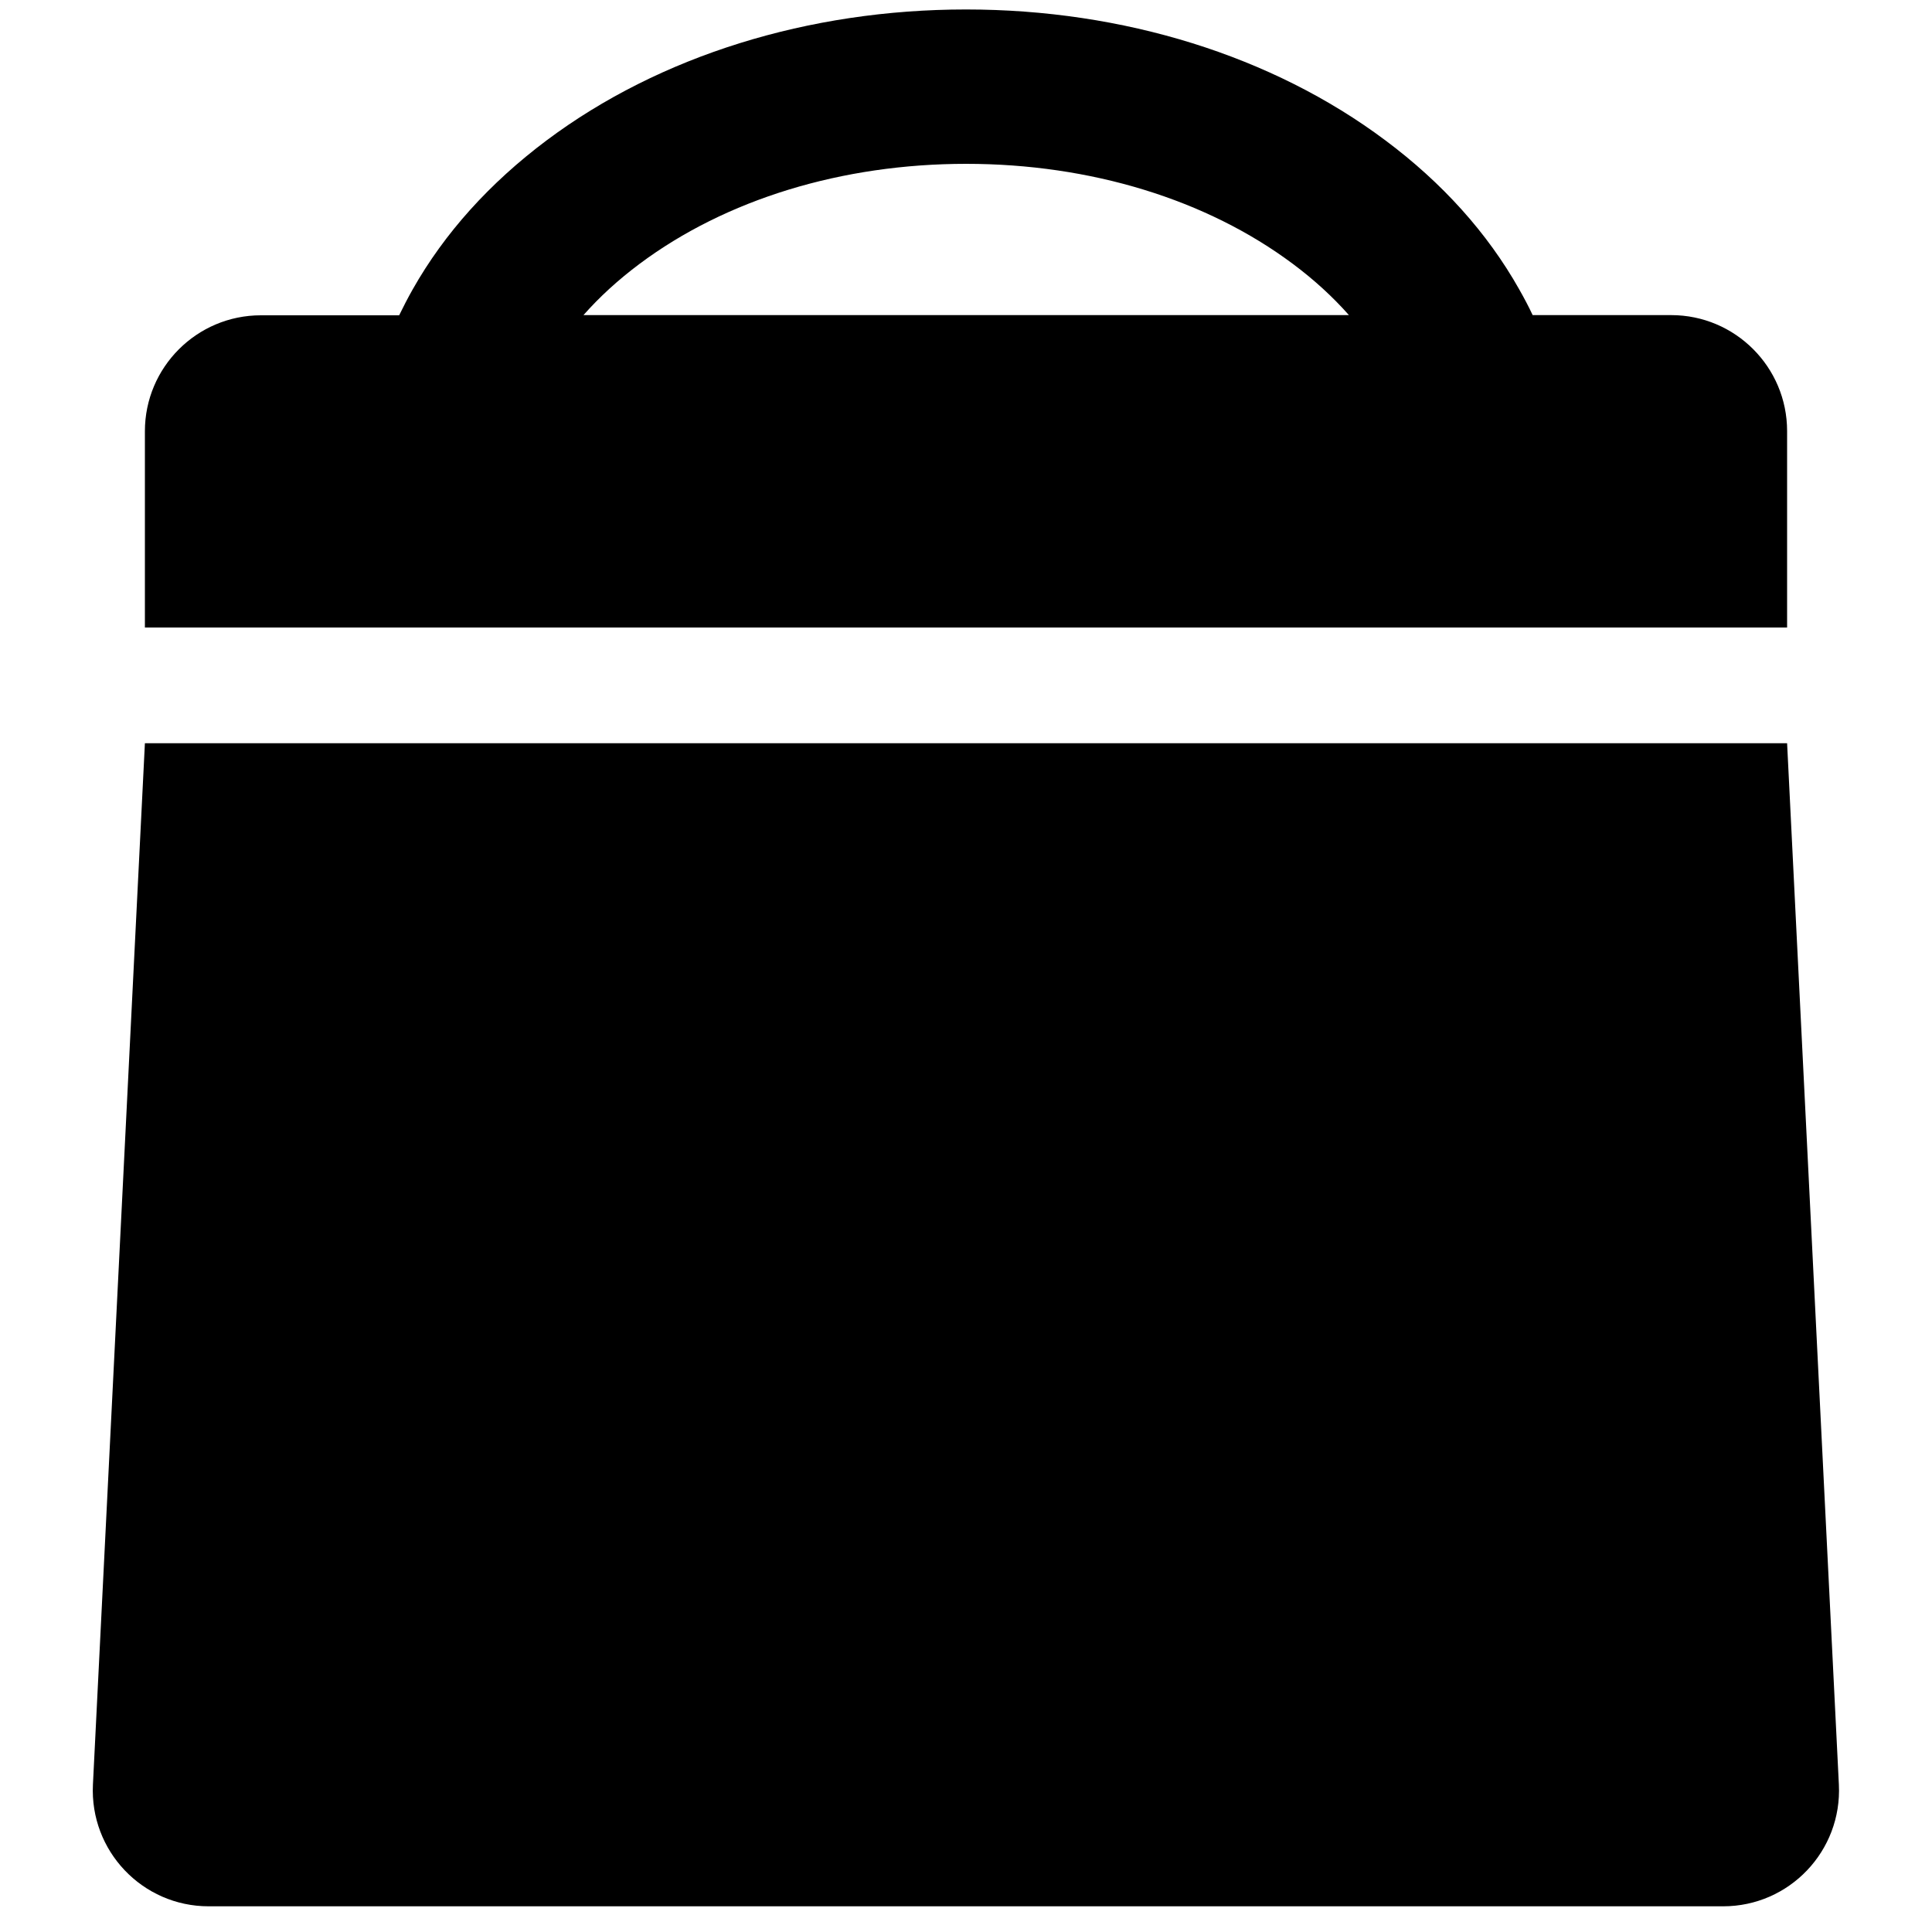 <?xml version="1.0" encoding="utf-8"?>
<!-- Generator: Adobe Illustrator 18.0.0, SVG Export Plug-In . SVG Version: 6.00 Build 0)  -->
<!DOCTYPE svg PUBLIC "-//W3C//DTD SVG 1.1//EN" "http://www.w3.org/Graphics/SVG/1.1/DTD/svg11.dtd">
<svg version="1.1" id="Capa_1" xmlns="http://www.w3.org/2000/svg" xmlns:xlink="http://www.w3.org/1999/xlink" x="0px" y="0px"
	 width="1000px" height="1000px" viewBox="0 0 1000 1000" enable-background="new 0 0 1000 1000" xml:space="preserve">
<path d="M717,72.6C658.6,28.9,581.5,4.9,500,4.9c-81.5,0-158.6,24-217,67.7c-29.5,22.1-52.9,48-69.4,77.2c-2.5,4.4-4.8,8.9-7,13.4
	H135c-33.1,0-60,26.9-60,60v101.6h127.3h91.6h412.3h91.6H925V223.1c0-33.1-26.9-60-60-60h-71.7c-2.1-4.5-4.5-9-7-13.4
	C769.9,120.6,746.5,94.6,717,72.6z M302,163.1c8.3-9.4,17.9-18.2,29-26.5c44.7-33.4,104.7-51.8,169.1-51.8
	c64.3,0,124.4,18.4,169.1,51.8c11,8.2,20.7,17.1,29,26.5H302z"/>
<path d="M925,384.7H760.5H629.9H370.1H239.5H75l-26.9,539c-1.7,34.3,25.6,63,59.9,63h783.9c34.3,0,61.6-28.7,59.9-63L925,384.7z"/>
</svg>
